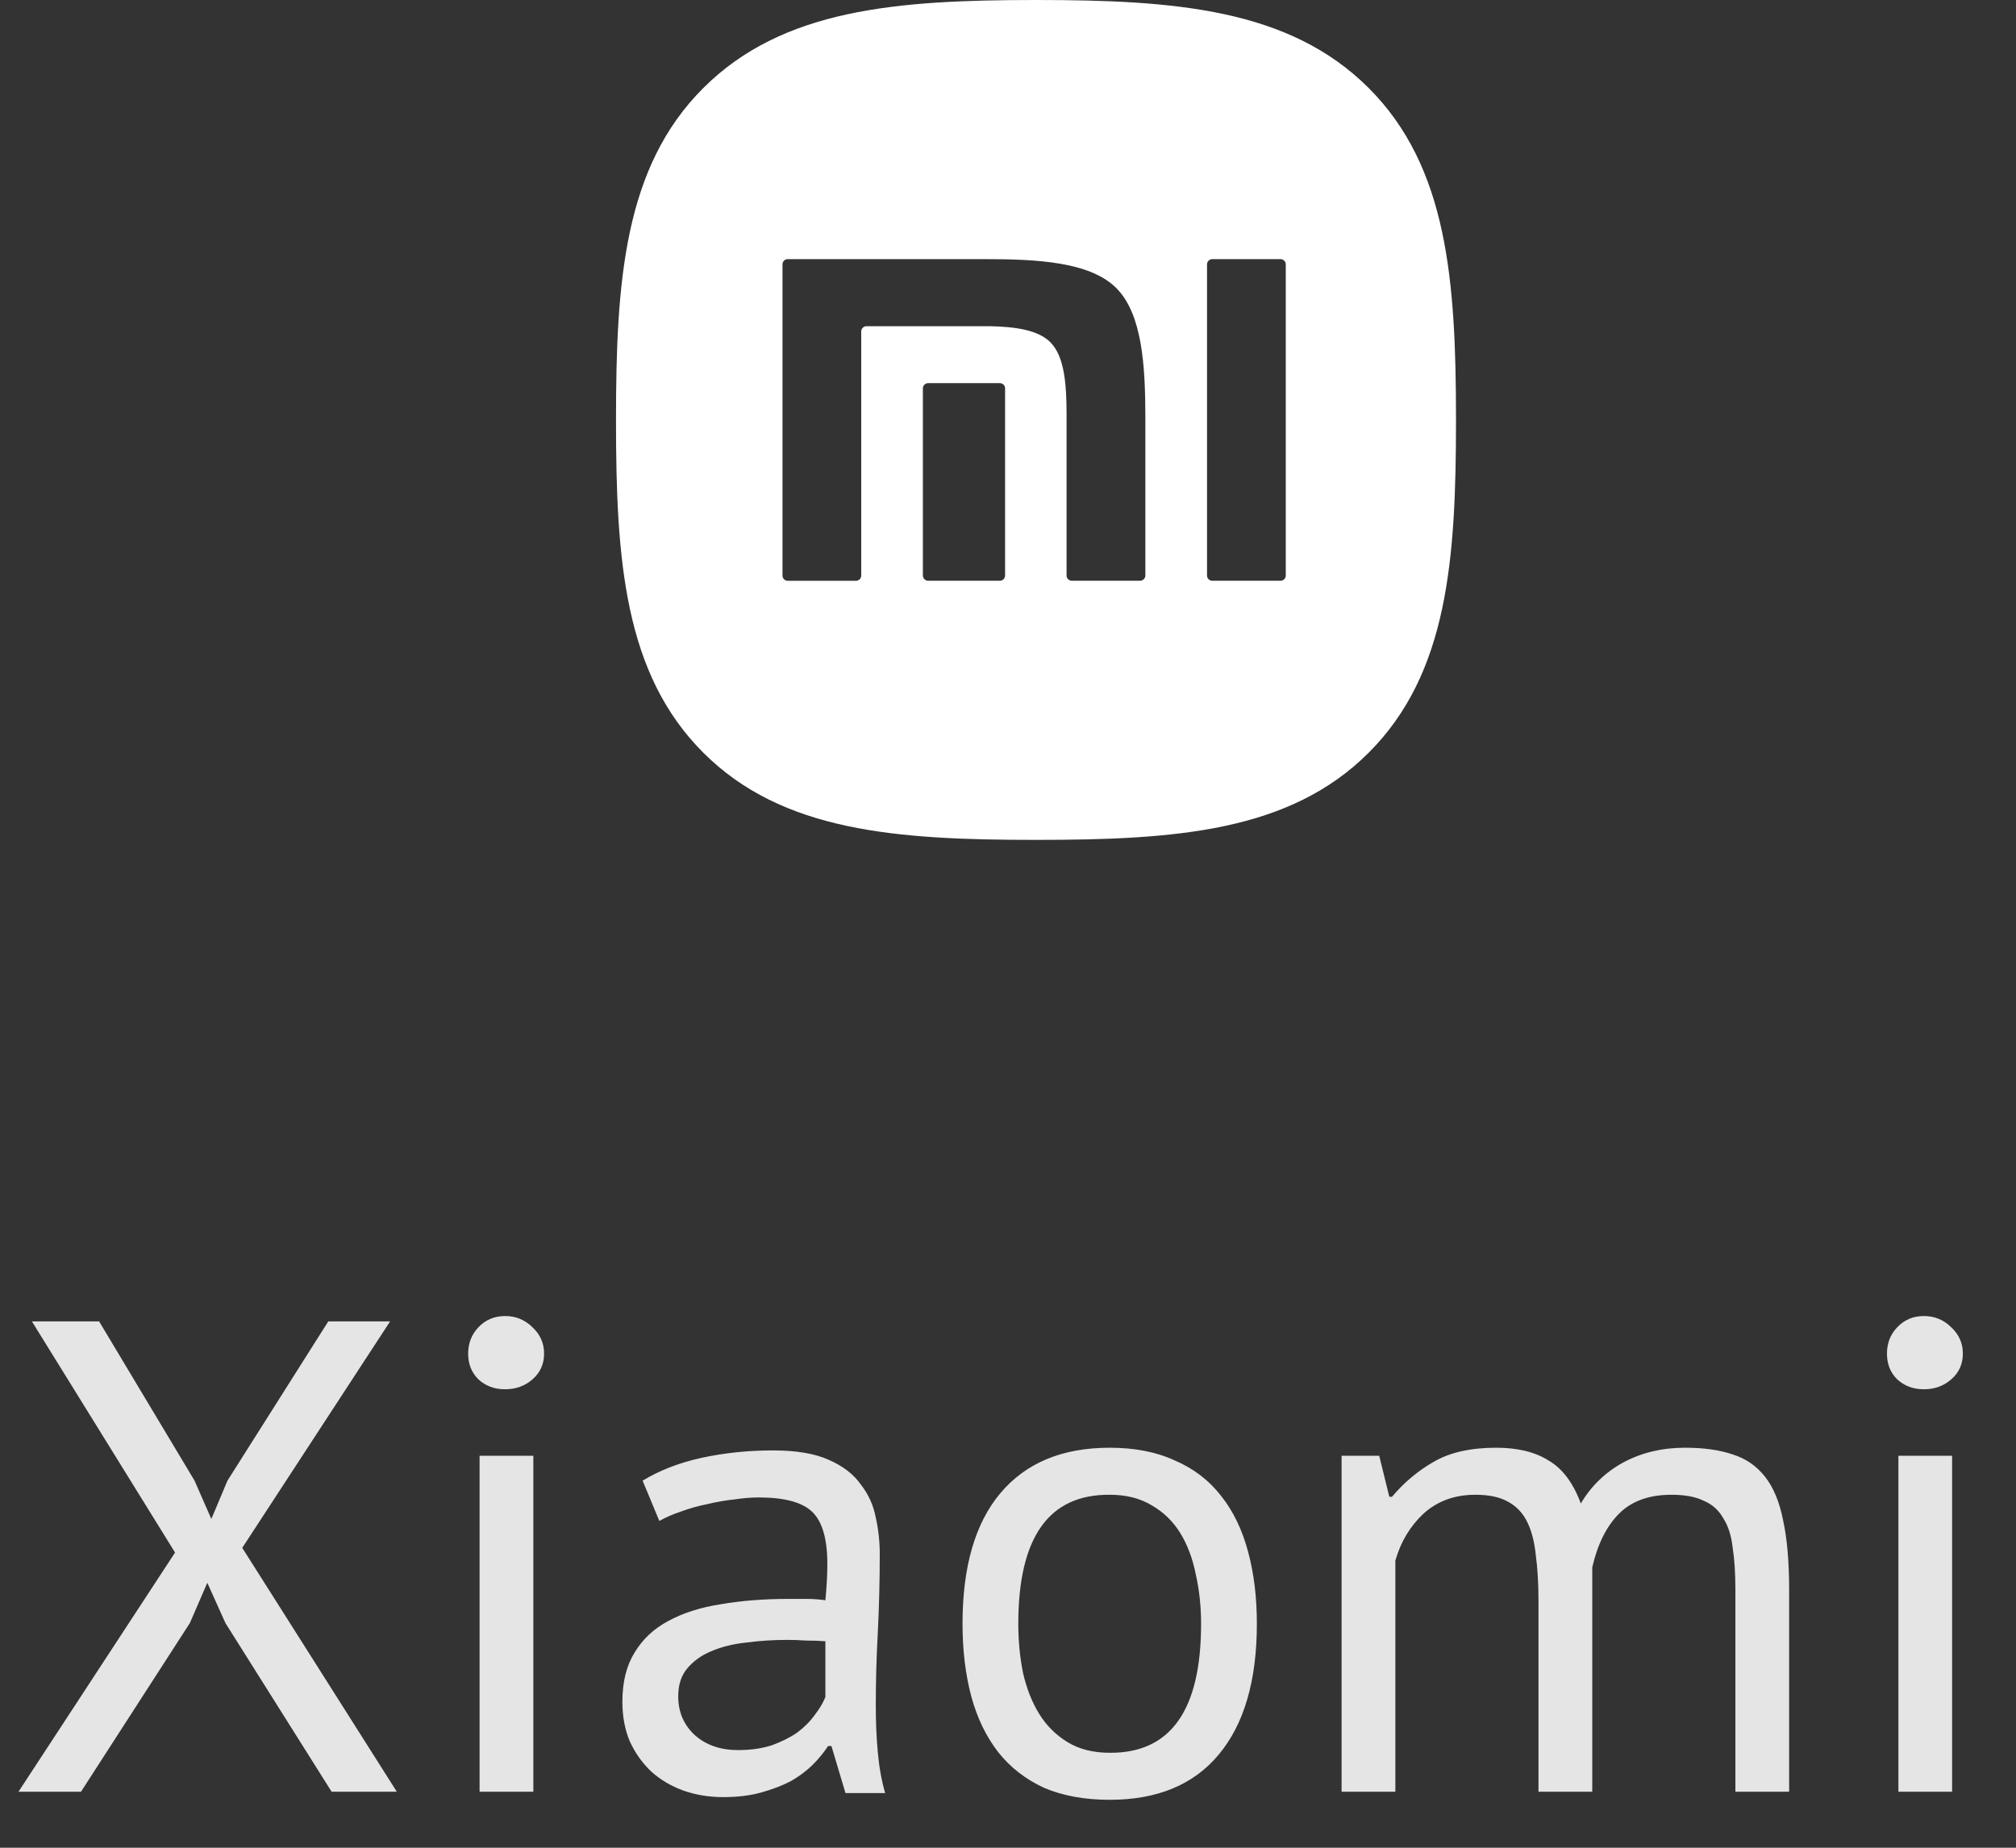 <svg width="36" height="33" viewBox="0 0 36 33" fill="none" xmlns="http://www.w3.org/2000/svg">
<rect x="0" y="0" width="36" height="33" fill="#333333" stroke="none"/>
<g clip-path="url(#clip0_16_115)">
<path d="M18.5 0C16.01 0 13.973 0.159 12.558 1.573C11.144 2.985 11 5.021 11 7.508C11 9.995 11.144 12.029 12.559 13.443C13.973 14.856 16.011 15 18.5 15C20.989 15 23.027 14.856 24.441 13.443C25.856 12.029 26 9.994 26 7.508C26 5.018 25.854 2.981 24.436 1.567C23.021 0.158 20.986 0 18.5 0ZM14.066 4.628H17.581C18.5 4.628 19.461 4.671 19.934 5.145C20.4 5.611 20.451 6.541 20.453 7.442V10.28C20.452 10.305 20.442 10.328 20.424 10.345C20.406 10.363 20.382 10.372 20.358 10.372H19.141C19.128 10.372 19.116 10.37 19.105 10.365C19.093 10.361 19.083 10.354 19.074 10.345C19.065 10.337 19.058 10.326 19.053 10.315C19.048 10.304 19.046 10.292 19.046 10.279V7.394C19.044 6.89 19.016 6.372 18.756 6.112C18.532 5.887 18.114 5.836 17.681 5.826H15.474C15.449 5.825 15.425 5.835 15.408 5.852C15.39 5.869 15.38 5.893 15.379 5.918V10.28C15.379 10.292 15.377 10.305 15.372 10.316C15.367 10.327 15.36 10.337 15.351 10.346C15.342 10.354 15.332 10.361 15.32 10.366C15.309 10.37 15.297 10.373 15.284 10.373H14.066C14.042 10.373 14.018 10.363 14 10.345C13.983 10.328 13.973 10.305 13.973 10.28V4.721C13.973 4.696 13.983 4.673 14 4.655C14.018 4.638 14.041 4.628 14.066 4.628ZM21.648 4.628H22.866C22.891 4.628 22.915 4.638 22.933 4.656C22.95 4.673 22.96 4.697 22.96 4.722V10.279C22.96 10.304 22.95 10.328 22.932 10.345C22.915 10.362 22.891 10.372 22.866 10.372H21.648C21.623 10.372 21.6 10.362 21.582 10.345C21.564 10.328 21.554 10.304 21.554 10.279V4.721C21.554 4.709 21.556 4.697 21.561 4.685C21.566 4.674 21.573 4.664 21.582 4.655C21.59 4.646 21.601 4.64 21.612 4.635C21.624 4.63 21.636 4.628 21.648 4.628ZM16.575 6.843H17.854C17.906 6.843 17.948 6.884 17.948 6.934V10.279C17.947 10.304 17.937 10.328 17.92 10.345C17.902 10.362 17.878 10.372 17.854 10.372H16.575C16.563 10.372 16.55 10.37 16.539 10.365C16.528 10.361 16.517 10.354 16.508 10.345C16.5 10.337 16.492 10.326 16.488 10.315C16.483 10.304 16.48 10.292 16.48 10.279V6.934C16.48 6.91 16.491 6.886 16.509 6.869C16.526 6.852 16.55 6.842 16.575 6.843Z" fill="white"/>
</g>
<path d="M3.126 27.728L0.57 23.6H1.77L3.474 26.444L3.774 27.128L4.062 26.444L5.862 23.6H6.966L4.326 27.644L7.086 32H5.922L4.026 28.988L3.702 28.268L3.39 28.988L1.446 32H0.33L3.126 27.728ZM8.564 26H9.524V32H8.564V26ZM8.36 24.176C8.36 23.992 8.42 23.836 8.54 23.708C8.668 23.572 8.828 23.504 9.02 23.504C9.212 23.504 9.376 23.572 9.512 23.708C9.648 23.836 9.716 23.992 9.716 24.176C9.716 24.36 9.648 24.512 9.512 24.632C9.376 24.752 9.212 24.812 9.02 24.812C8.828 24.812 8.668 24.752 8.54 24.632C8.42 24.512 8.36 24.36 8.36 24.176ZM11.475 26.444C11.778 26.26 12.13 26.124 12.53 26.036C12.938 25.948 13.363 25.904 13.803 25.904C14.219 25.904 14.55 25.96 14.799 26.072C15.055 26.184 15.246 26.332 15.374 26.516C15.511 26.692 15.598 26.888 15.639 27.104C15.687 27.32 15.71 27.536 15.71 27.752C15.71 28.232 15.698 28.7 15.675 29.156C15.65 29.612 15.639 30.044 15.639 30.452C15.639 30.748 15.65 31.028 15.675 31.292C15.698 31.556 15.742 31.8 15.806 32.024H15.098L14.847 31.184H14.787C14.714 31.296 14.623 31.408 14.511 31.52C14.406 31.624 14.278 31.72 14.127 31.808C13.975 31.888 13.799 31.956 13.598 32.012C13.399 32.068 13.171 32.096 12.915 32.096C12.659 32.096 12.418 32.056 12.194 31.976C11.979 31.896 11.79 31.784 11.63 31.64C11.47 31.488 11.342 31.308 11.246 31.1C11.159 30.892 11.114 30.656 11.114 30.392C11.114 30.04 11.187 29.748 11.331 29.516C11.475 29.276 11.675 29.088 11.931 28.952C12.194 28.808 12.507 28.708 12.867 28.652C13.235 28.588 13.639 28.556 14.079 28.556C14.191 28.556 14.299 28.556 14.402 28.556C14.514 28.556 14.627 28.564 14.739 28.58C14.762 28.34 14.774 28.124 14.774 27.932C14.774 27.492 14.687 27.184 14.511 27.008C14.335 26.832 14.014 26.744 13.55 26.744C13.415 26.744 13.267 26.756 13.107 26.78C12.954 26.796 12.794 26.824 12.627 26.864C12.466 26.896 12.31 26.94 12.159 26.996C12.014 27.044 11.886 27.1 11.774 27.164L11.475 26.444ZM13.178 31.256C13.402 31.256 13.602 31.228 13.778 31.172C13.954 31.108 14.107 31.032 14.235 30.944C14.363 30.848 14.466 30.744 14.546 30.632C14.634 30.52 14.698 30.412 14.739 30.308V29.312C14.627 29.304 14.511 29.3 14.39 29.3C14.278 29.292 14.166 29.288 14.055 29.288C13.806 29.288 13.562 29.304 13.322 29.336C13.091 29.36 12.883 29.412 12.698 29.492C12.523 29.564 12.379 29.668 12.267 29.804C12.162 29.932 12.111 30.096 12.111 30.296C12.111 30.576 12.21 30.808 12.411 30.992C12.611 31.168 12.867 31.256 13.178 31.256ZM17.188 29C17.188 27.984 17.412 27.208 17.86 26.672C18.316 26.128 18.968 25.856 19.816 25.856C20.264 25.856 20.652 25.932 20.98 26.084C21.316 26.228 21.592 26.44 21.808 26.72C22.024 26.992 22.184 27.324 22.288 27.716C22.392 28.1 22.444 28.528 22.444 29C22.444 30.016 22.216 30.796 21.76 31.34C21.312 31.876 20.664 32.144 19.816 32.144C19.368 32.144 18.976 32.072 18.64 31.928C18.312 31.776 18.04 31.564 17.824 31.292C17.608 31.012 17.448 30.68 17.344 30.296C17.24 29.904 17.188 29.472 17.188 29ZM18.184 29C18.184 29.304 18.212 29.596 18.268 29.876C18.332 30.156 18.428 30.4 18.556 30.608C18.684 30.816 18.852 30.984 19.06 31.112C19.268 31.24 19.52 31.304 19.816 31.304C20.904 31.312 21.448 30.544 21.448 29C21.448 28.688 21.416 28.392 21.352 28.112C21.296 27.832 21.204 27.588 21.076 27.38C20.948 27.172 20.78 27.008 20.572 26.888C20.364 26.76 20.112 26.696 19.816 26.696C18.728 26.688 18.184 27.456 18.184 29ZM27.473 32V28.604C27.473 28.284 27.457 28.008 27.425 27.776C27.401 27.536 27.349 27.336 27.269 27.176C27.189 27.016 27.073 26.896 26.921 26.816C26.777 26.736 26.585 26.696 26.345 26.696C25.977 26.696 25.669 26.808 25.421 27.032C25.181 27.256 25.013 27.536 24.917 27.872V32H23.957V26H24.629L24.809 26.732H24.857C25.073 26.476 25.321 26.268 25.601 26.108C25.889 25.94 26.261 25.856 26.717 25.856C27.101 25.856 27.413 25.932 27.653 26.084C27.901 26.228 28.093 26.484 28.229 26.852C28.413 26.54 28.665 26.296 28.985 26.12C29.313 25.944 29.681 25.856 30.089 25.856C30.425 25.856 30.709 25.896 30.941 25.976C31.173 26.048 31.365 26.18 31.517 26.372C31.669 26.564 31.777 26.824 31.841 27.152C31.913 27.48 31.949 27.896 31.949 28.4V32H30.989V28.388C30.989 28.1 30.973 27.852 30.941 27.644C30.917 27.428 30.861 27.252 30.773 27.116C30.693 26.972 30.577 26.868 30.425 26.804C30.281 26.732 30.089 26.696 29.849 26.696C29.449 26.696 29.137 26.808 28.913 27.032C28.689 27.256 28.529 27.576 28.433 27.992V32H27.473ZM33.9 26H34.859V32H33.9V26ZM33.696 24.176C33.696 23.992 33.755 23.836 33.876 23.708C34.004 23.572 34.163 23.504 34.355 23.504C34.547 23.504 34.712 23.572 34.847 23.708C34.983 23.836 35.051 23.992 35.051 24.176C35.051 24.36 34.983 24.512 34.847 24.632C34.712 24.752 34.547 24.812 34.355 24.812C34.163 24.812 34.004 24.752 33.876 24.632C33.755 24.512 33.696 24.36 33.696 24.176Z" fill="#E5E5E5"/>
<defs>
<clipPath id="clip0_16_115">
<rect width="15" height="15" fill="white" transform="translate(11)"/>
</clipPath>
</defs>
</svg>
